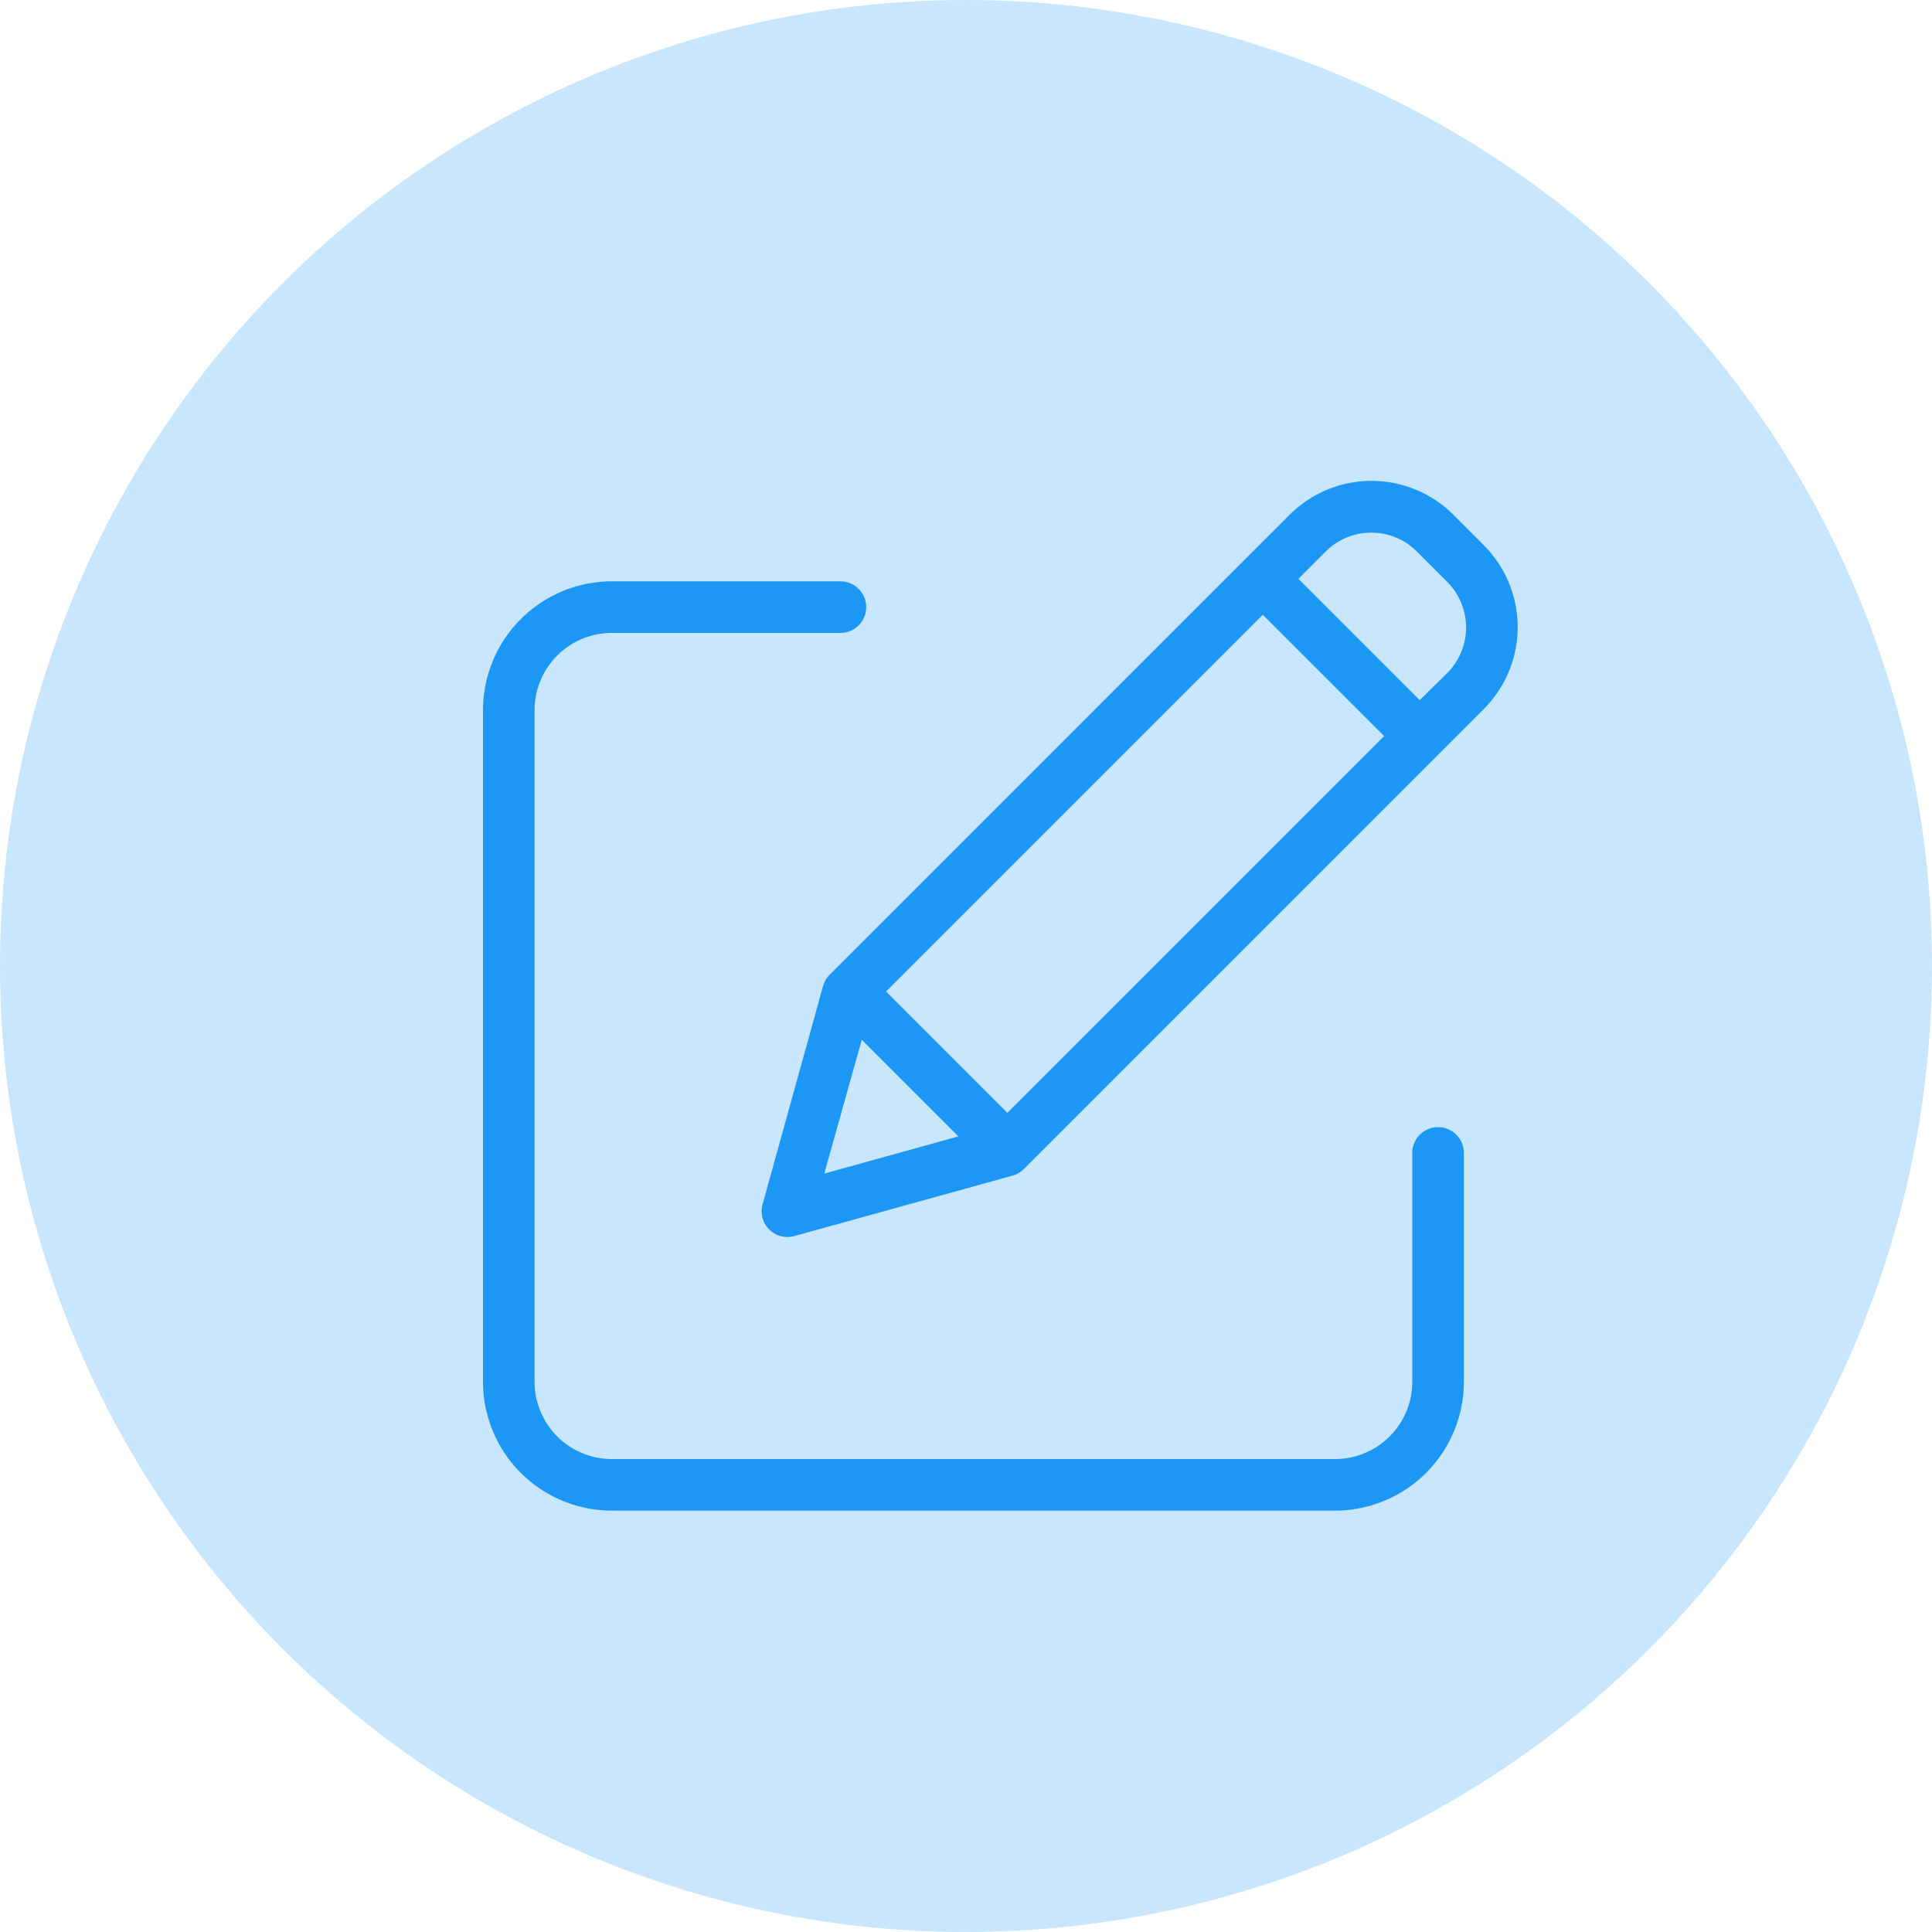 <svg xmlns="http://www.w3.org/2000/svg" width="20" height="20" viewBox="0 0 20 20">
  <g id="Group_15305" data-name="Group 15305" transform="translate(-17 -338)">
    <g id="Group_15306" data-name="Group 15306" transform="translate(-172 43)">
      <circle id="Ellipse_672" data-name="Ellipse 672" cx="10" cy="10" r="10" transform="translate(189 295)" fill="#1d97f6" opacity="0.24"/>
      <g id="edit_1_" data-name="edit (1)" transform="translate(194 299.719)">
        <path id="Path_27057" data-name="Path 27057" d="M9.887,44.822a.267.267,0,0,0-.267.267v2.369a.8.8,0,0,1-.8.8H1.334a.8.8,0,0,1-.8-.8V40.506a.8.8,0,0,1,.8-.8H3.7a.267.267,0,1,0,0-.534H1.334A1.335,1.335,0,0,0,0,40.506v6.952a1.335,1.335,0,0,0,1.334,1.334H8.82a1.335,1.335,0,0,0,1.334-1.334V45.089A.267.267,0,0,0,9.887,44.822Zm0,0" transform="translate(0 -37.873)" fill="#1d97f6"/>
        <path id="Path_27058" data-name="Path 27058" d="M115.351.612a1.2,1.2,0,0,0-1.7,0l-4.76,4.76a.267.267,0,0,0-.068.117l-.626,2.26a.267.267,0,0,0,.328.328l2.26-.626a.267.267,0,0,0,.117-.068l4.759-4.76a1.2,1.2,0,0,0,0-1.7Zm-5.876,4.933,3.9-3.9,1.256,1.256-3.9,3.9Zm-.251.5,1,1-1.388.385Zm6.063-3.8L115,2.529l-1.256-1.256.283-.283a.667.667,0,0,1,.943,0l.313.313A.668.668,0,0,1,115.287,2.246Zm0,0" transform="translate(-105.303 0)" fill="#1d97f6"/>
      </g>
    </g>
  </g>
</svg>
